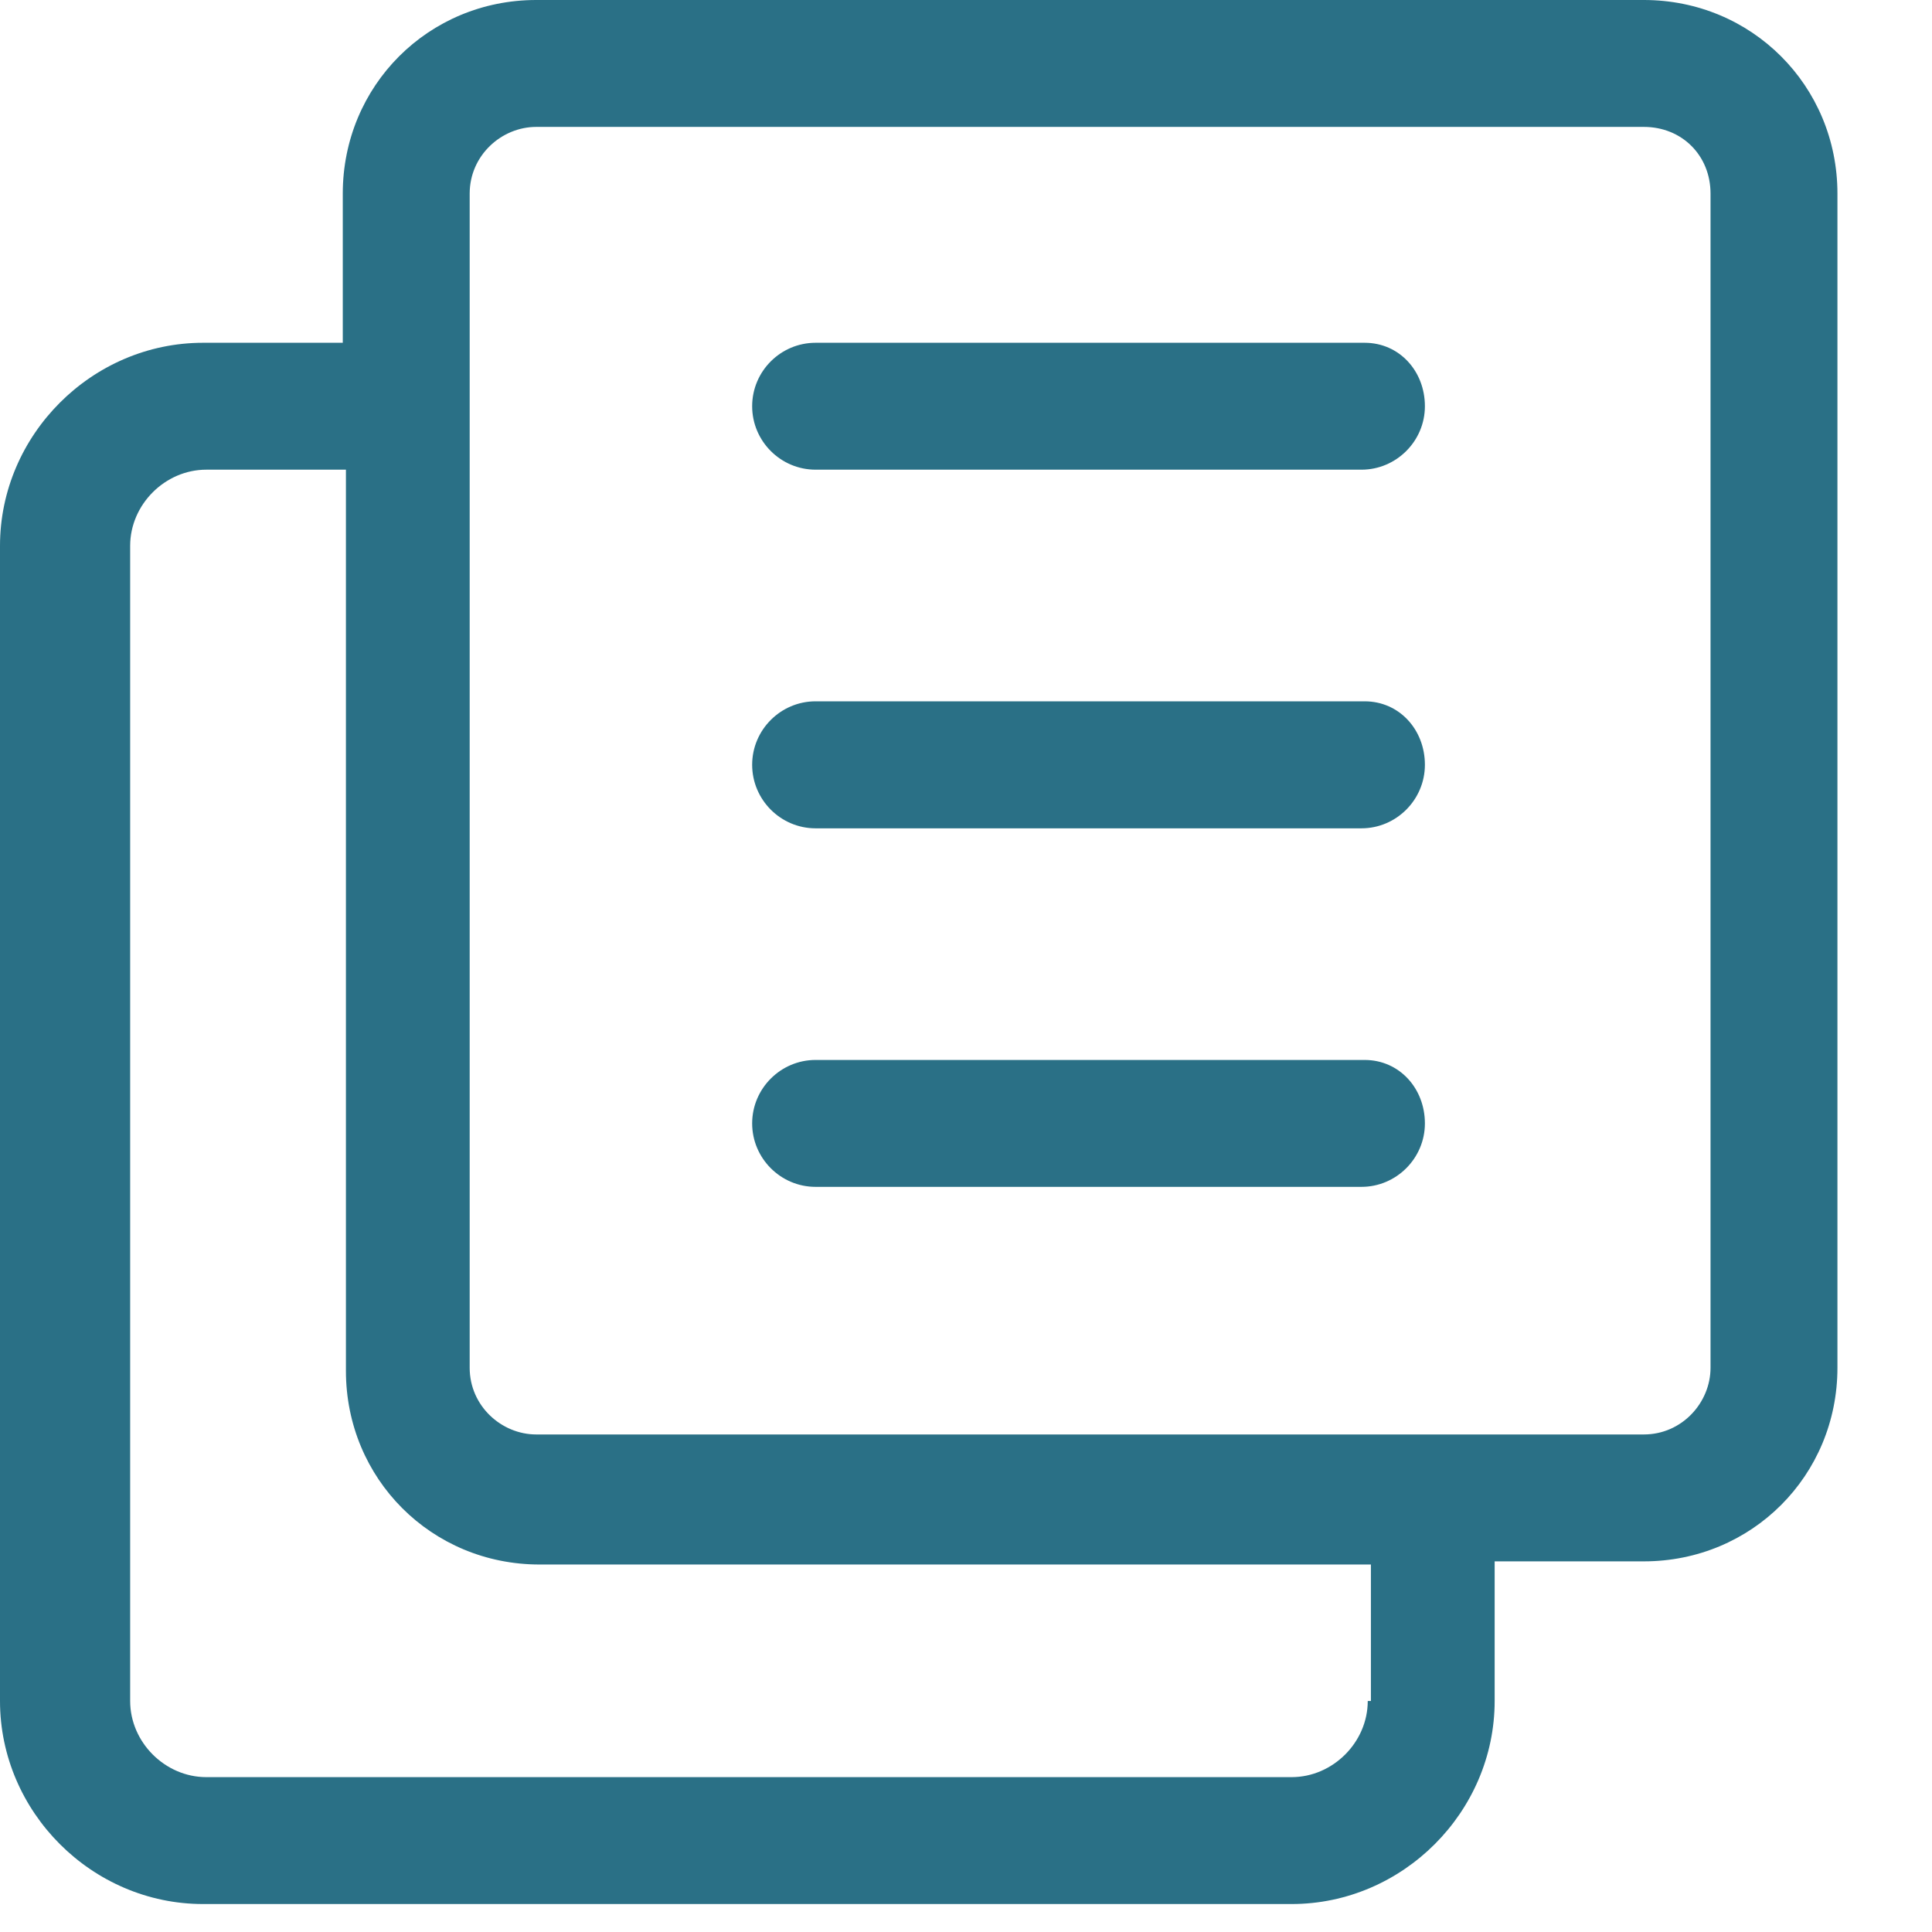 <svg width="19" height="19" viewBox="0 0 19 19" fill="none" xmlns="http://www.w3.org/2000/svg">
<path d="M13.42 6.897H8.021C7.677 6.897 7.397 7.178 7.397 7.521C7.397 7.865 7.677 8.146 8.021 8.146H13.389C13.732 8.146 14.013 7.865 14.013 7.521C14.013 7.178 13.763 6.897 13.42 6.897ZM13.42 10.424H8.021C7.677 10.424 7.397 10.705 7.397 11.048C7.397 11.391 7.677 11.672 8.021 11.672H13.389C13.732 11.672 14.013 11.391 14.013 11.048C14.013 10.705 13.763 10.424 13.42 10.424ZM16.166 0H5.274C4.213 0 3.371 0.843 3.371 1.904V3.371H1.997C0.905 3.371 0 4.276 0 5.368V16.728C0 17.82 0.905 18.725 1.997 18.725H12.702C13.794 18.725 14.699 17.82 14.699 16.728V15.355H16.166C17.227 15.355 18.07 14.512 18.07 13.451V1.904C18.07 0.843 17.227 0 16.166 0ZM13.451 16.728C13.451 17.134 13.108 17.477 12.702 17.477H2.029C1.623 17.477 1.28 17.134 1.28 16.728V5.368C1.28 4.962 1.623 4.619 2.029 4.619H3.402V13.482C3.402 14.543 4.244 15.386 5.306 15.386H13.482V16.728H13.451ZM16.822 13.451C16.822 13.794 16.541 14.107 16.166 14.107H5.274C4.931 14.107 4.619 13.826 4.619 13.451V1.904C4.619 1.529 4.931 1.248 5.274 1.248H16.166C16.541 1.248 16.822 1.529 16.822 1.904V13.451ZM13.42 3.371H8.021C7.677 3.371 7.397 3.651 7.397 3.995C7.397 4.338 7.677 4.619 8.021 4.619H13.389C13.732 4.619 14.013 4.338 14.013 3.995C14.013 3.651 13.763 3.371 13.42 3.371Z" fill="#2A7086"/>
</svg>
